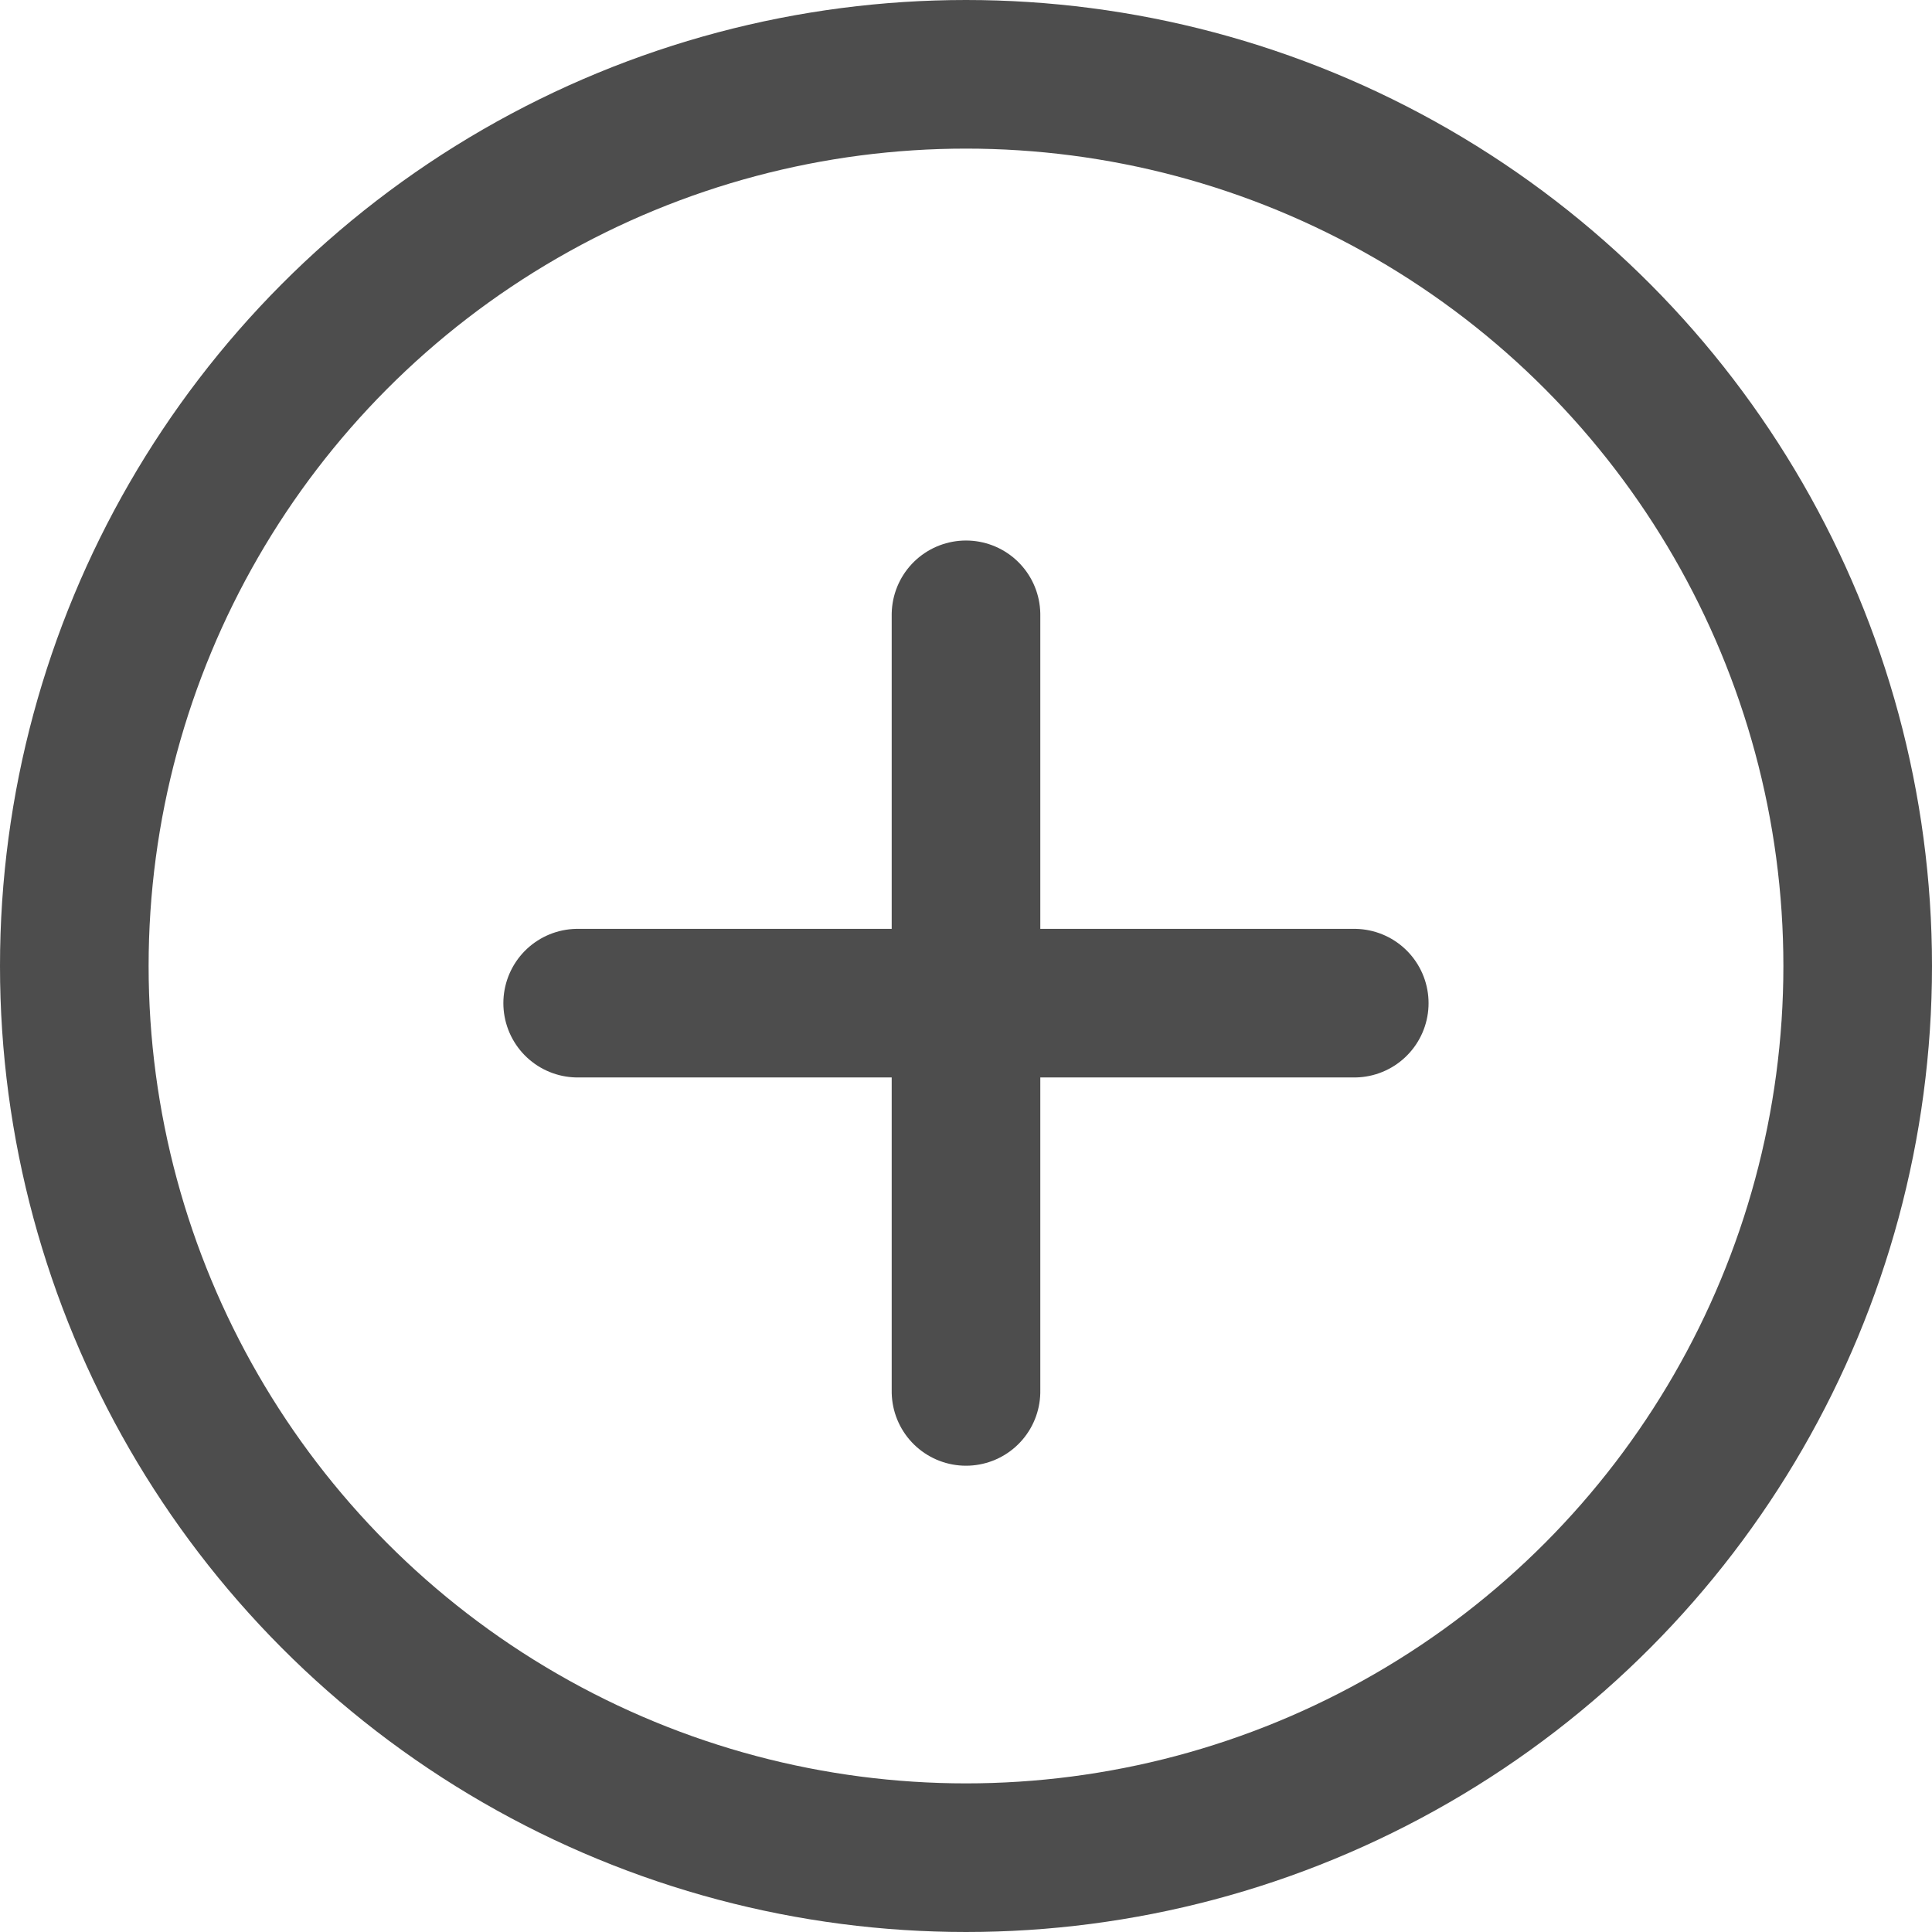 <svg xmlns="http://www.w3.org/2000/svg" width="26" height="26" viewBox="0 0 26 26">
  <g id="Group_930" data-name="Group 930" transform="translate(-226 -1320)">
    <g id="Ellipse_433" data-name="Ellipse 433" transform="translate(226 1320)" fill="none" stroke="#4d4d4d" stroke-width="2">
      <circle cx="13" cy="13" r="13" stroke="none"/>
      <circle cx="13" cy="13" r="12" fill="none"/>
    </g>
    <line id="Line_406" data-name="Line 406" x2="10.451" transform="translate(233.774 1333.5)" fill="none" stroke="#4d4d4d" stroke-linecap="round" stroke-width="2"/>
    <line id="Line_407" data-name="Line 407" x2="10.451" transform="translate(239 1328.274) rotate(90)" fill="none" stroke="#4d4d4d" stroke-linecap="round" stroke-width="2"/>
  </g>
</svg>
